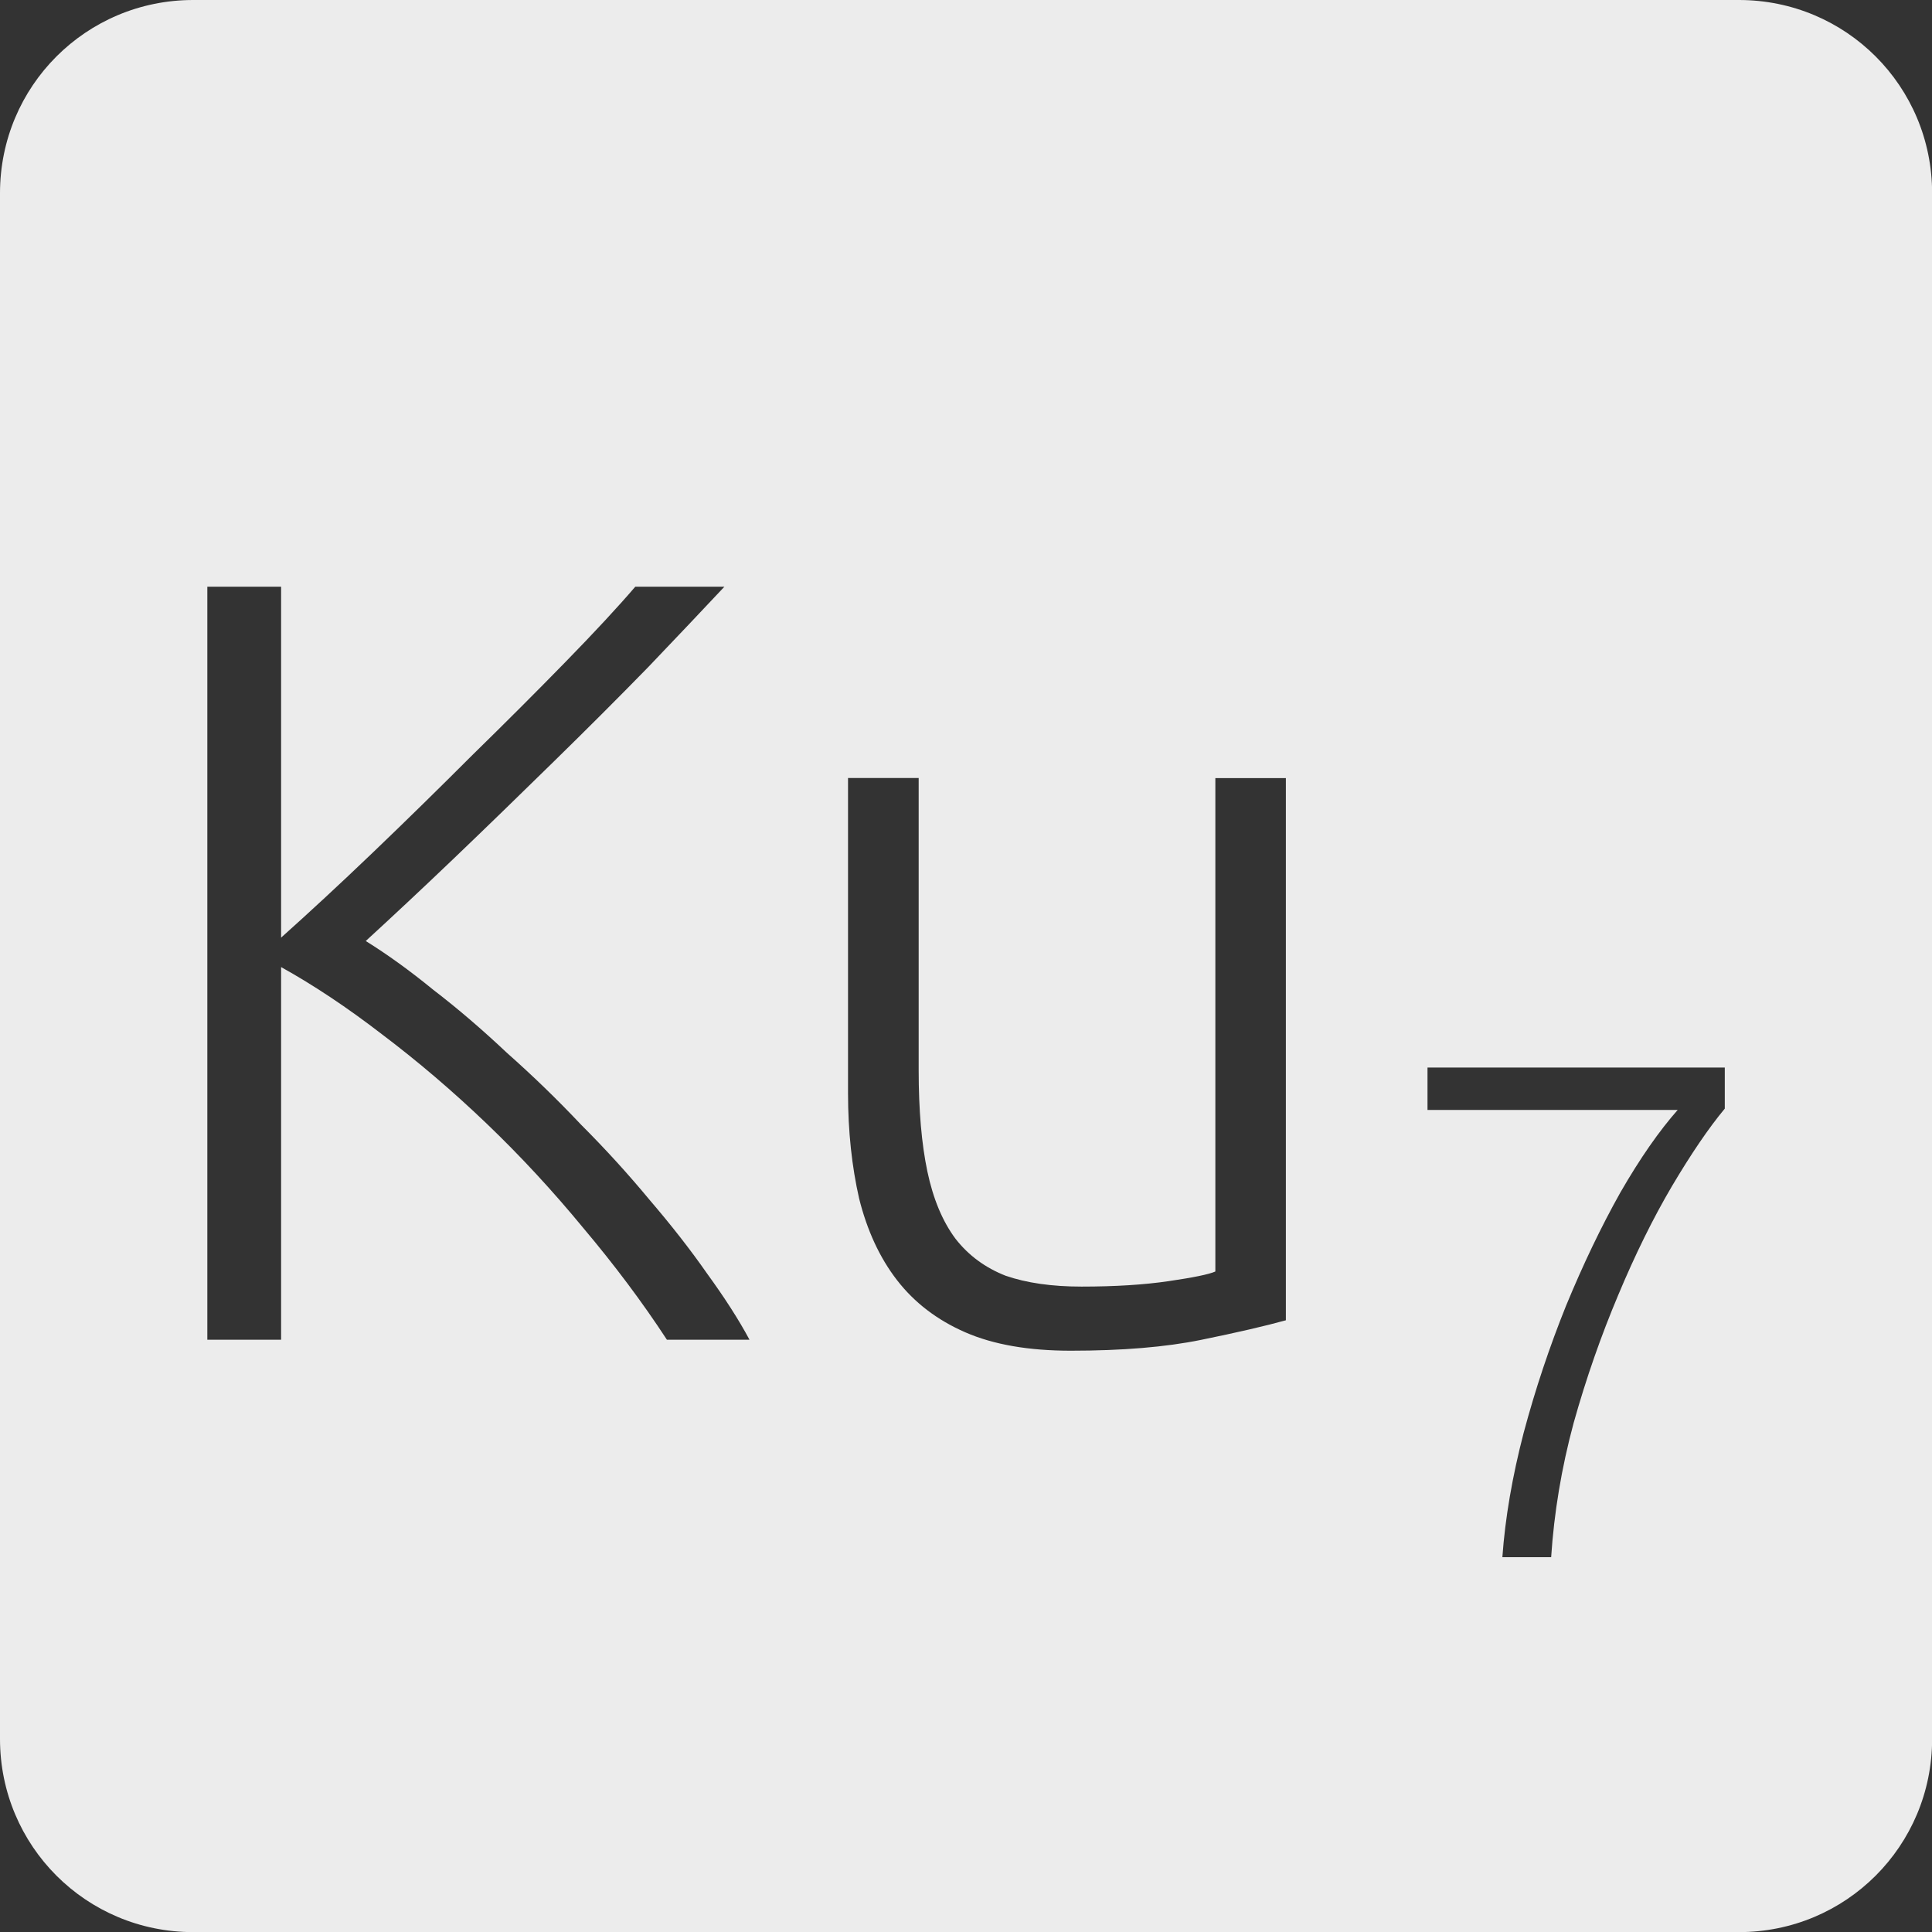 <svg xmlns="http://www.w3.org/2000/svg" viewBox="0 0 16 16">
 <rect x="0" y="0" width="16" height="16" fill="#333333" stroke="none"/>
 <path d="m 1.6 0 c -0.886 0 -1.6 0.713 -1.6 1.6 l 0 12.801 c 0 0.886 0.713 1.6 1.6 1.6 l 12.801 0 c 0.886 0 1.6 -0.713 1.6 -1.6 l 0 -12.801 c 0 -0.886 -0.713 -1.6 -1.6 -1.6 l -12.801 0 z m 0.117 4.859 l 0.611 0 l 0 2.906 c 0.228 -0.204 0.48 -0.437 0.756 -0.701 c 0.282 -0.27 0.558 -0.541 0.828 -0.811 c 0.276 -0.27 0.533 -0.527 0.773 -0.773 c 0.24 -0.246 0.432 -0.453 0.576 -0.621 l 0.738 0 c -0.174 0.186 -0.385 0.408 -0.631 0.666 c -0.246 0.252 -0.507 0.513 -0.783 0.783 c -0.276 0.27 -0.55 0.537 -0.826 0.801 c -0.27 0.258 -0.514 0.486 -0.73 0.684 c 0.174 0.108 0.361 0.242 0.559 0.404 c 0.204 0.156 0.407 0.331 0.611 0.523 c 0.21 0.186 0.415 0.384 0.613 0.594 c 0.204 0.204 0.392 0.411 0.566 0.621 c 0.18 0.21 0.339 0.413 0.477 0.611 c 0.144 0.198 0.262 0.381 0.352 0.549 l -0.684 0 c -0.204 -0.312 -0.435 -0.62 -0.693 -0.926 c -0.252 -0.306 -0.519 -0.595 -0.801 -0.865 c -0.282 -0.27 -0.571 -0.516 -0.865 -0.738 c -0.288 -0.222 -0.566 -0.407 -0.836 -0.557 l 0 3.086 l -0.611 0 l 0 -6.236 z m 5.305 1.584 l 0.586 0 l 0 2.42 c 0 0.33 0.024 0.61 0.072 0.838 c 0.048 0.228 0.126 0.415 0.234 0.559 c 0.108 0.138 0.246 0.239 0.414 0.305 c 0.174 0.06 0.383 0.09 0.629 0.09 c 0.276 0 0.517 -0.015 0.721 -0.045 c 0.204 -0.03 0.333 -0.056 0.387 -0.08 l 0 -4.086 l 0.584 0 l 0 4.49 c -0.174 0.048 -0.407 0.102 -0.701 0.162 c -0.294 0.06 -0.654 0.09 -1.08 0.09 c -0.348 0 -0.639 -0.05 -0.873 -0.152 c -0.234 -0.102 -0.422 -0.246 -0.566 -0.432 c -0.144 -0.186 -0.248 -0.412 -0.314 -0.676 c -0.06 -0.264 -0.092 -0.555 -0.092 -0.873 l 0 -2.609 z m 4.799 2.398 l 2.463 0 l 0 0.34 c -0.133 0.16 -0.278 0.373 -0.438 0.643 c -0.156 0.265 -0.305 0.567 -0.445 0.902 c -0.14 0.332 -0.264 0.684 -0.369 1.059 c -0.101 0.374 -0.162 0.745 -0.186 1.111 l -0.404 0 c 0.023 -0.324 0.082 -0.667 0.176 -1.029 c 0.097 -0.363 0.215 -0.715 0.352 -1.055 c 0.14 -0.339 0.289 -0.651 0.449 -0.936 c 0.164 -0.285 0.323 -0.512 0.475 -0.684 l -2.072 0 l 0 -0.352 z" style="fill:#ececec;fill-opacity:1"/>
</svg>
